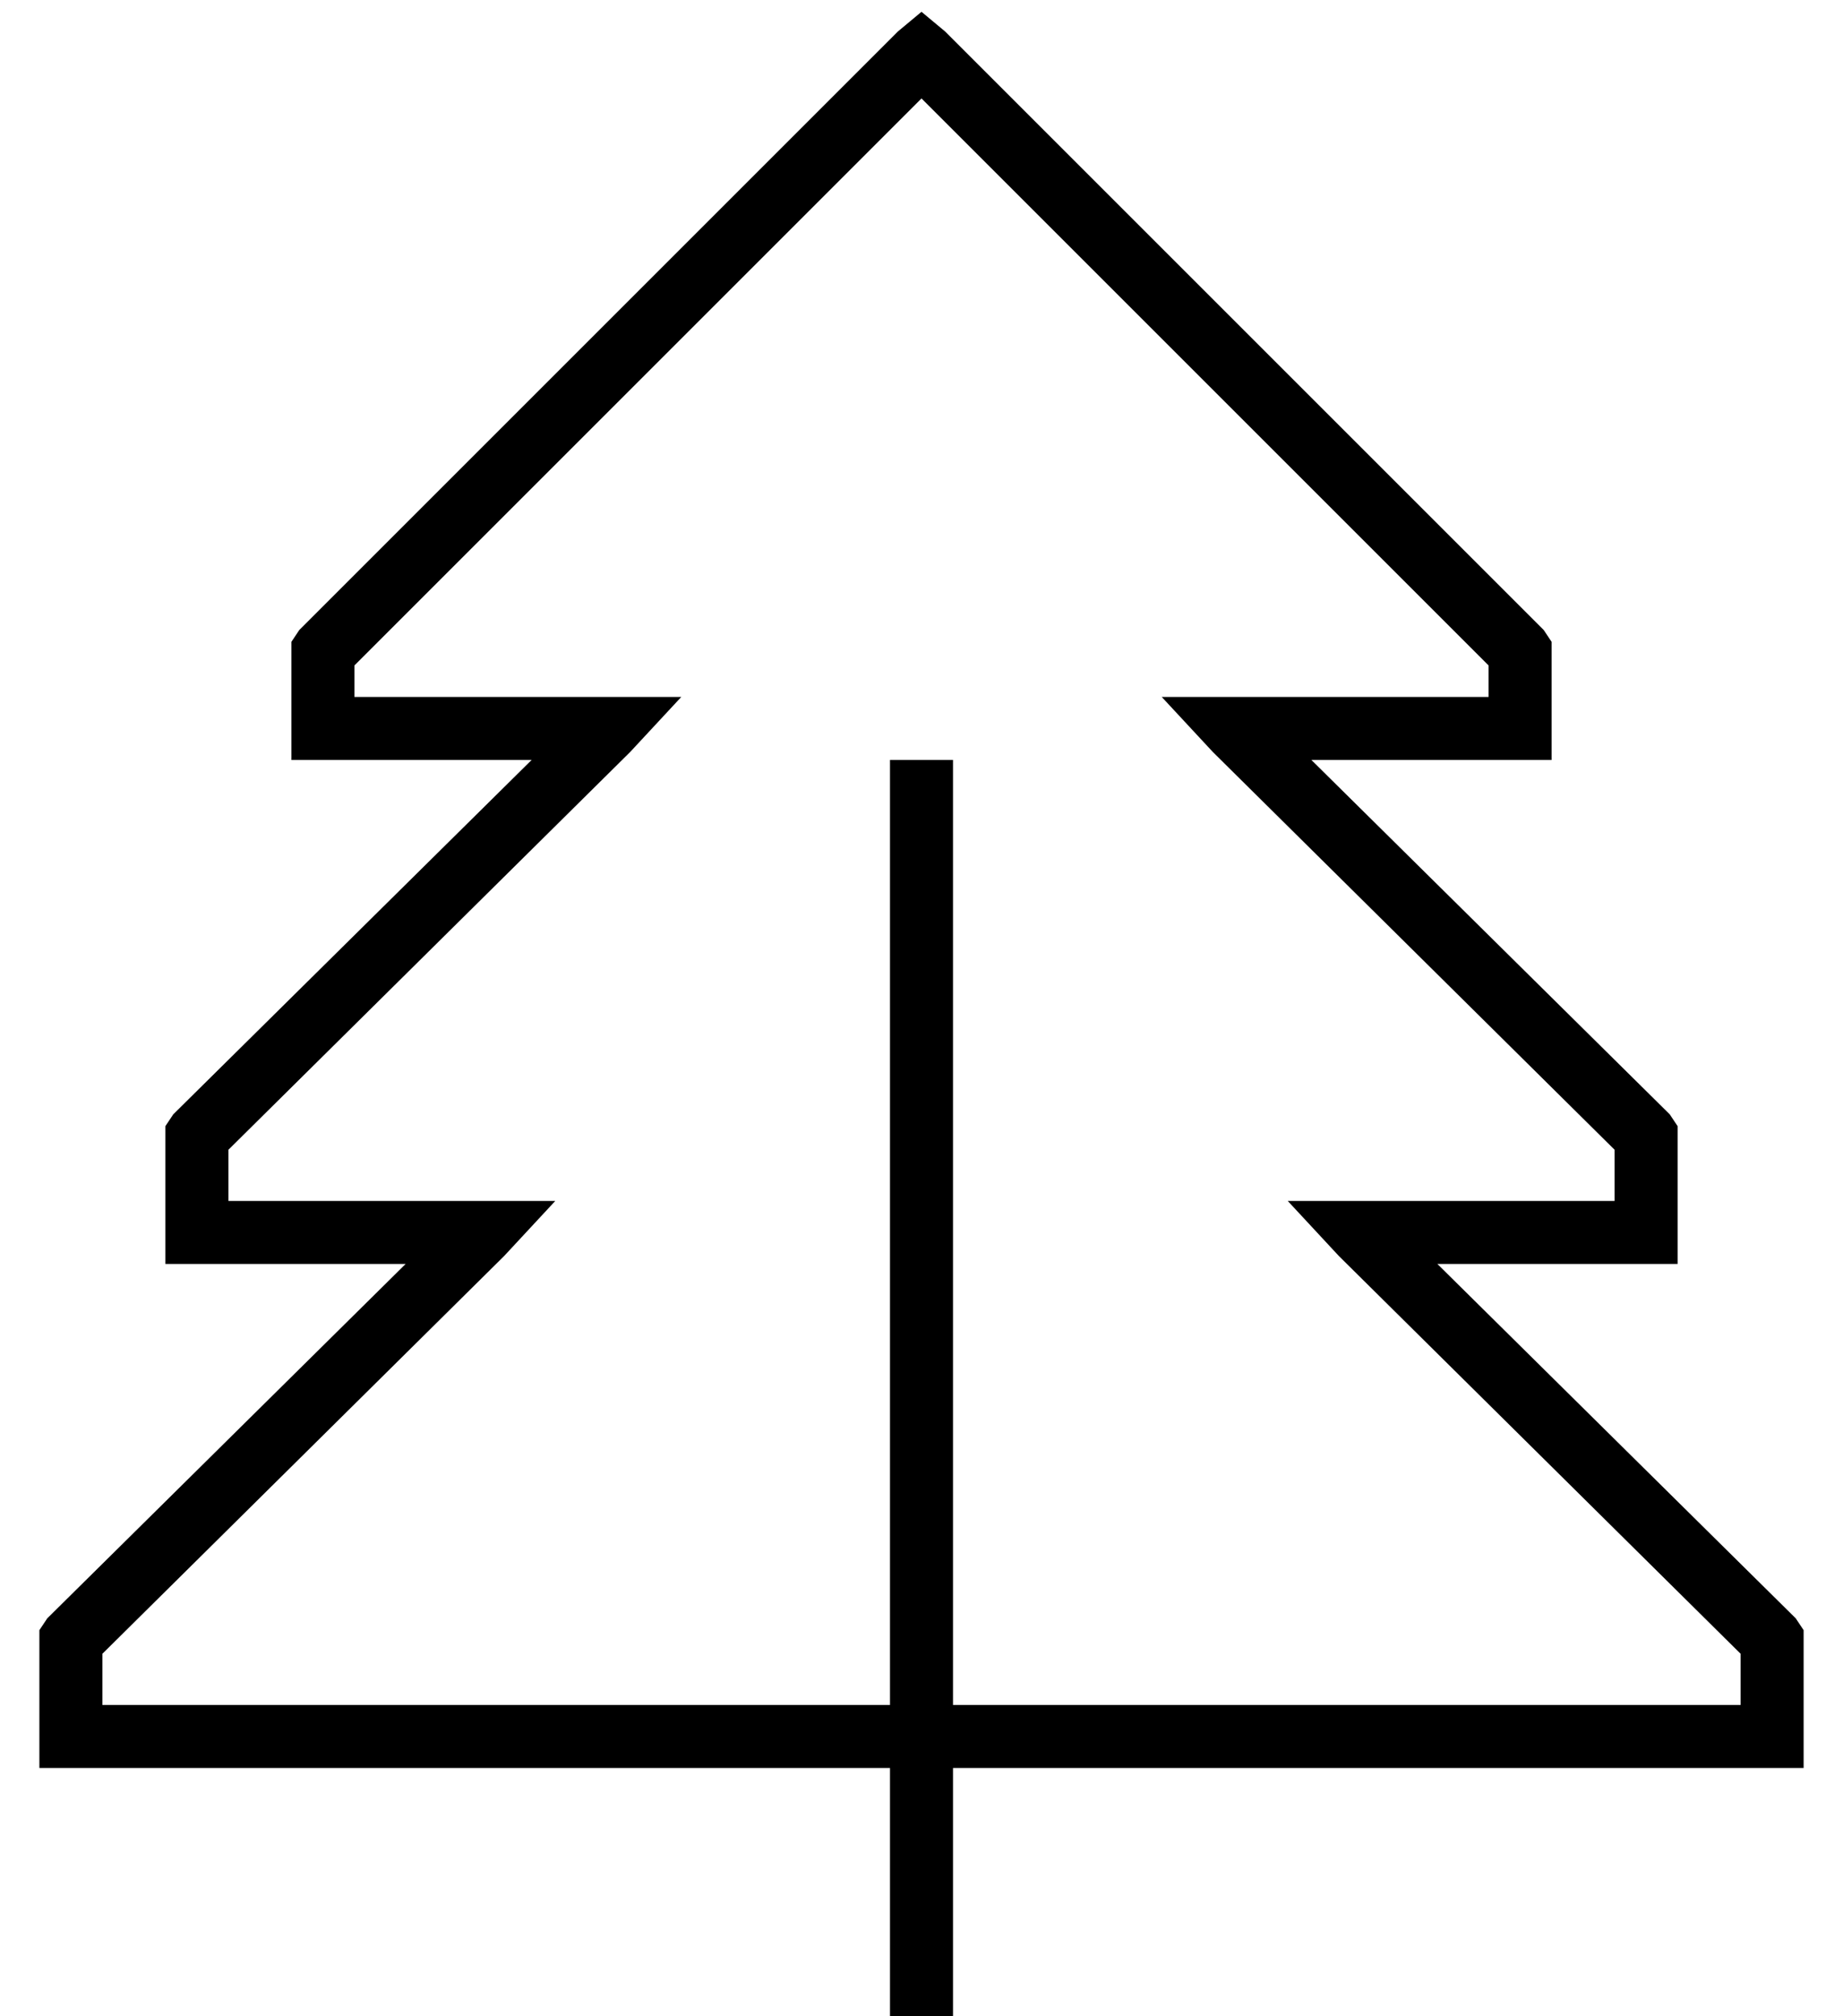 <?xml version="1.0" standalone="no"?>
<!DOCTYPE svg PUBLIC "-//W3C//DTD SVG 1.1//EN" "http://www.w3.org/Graphics/SVG/1.1/DTD/svg11.dtd" >
<svg xmlns="http://www.w3.org/2000/svg" xmlns:xlink="http://www.w3.org/1999/xlink" version="1.1" viewBox="-10 -40 468 512">
   <path fill="currentColor"
d="M230 -32l-6 -5l6 5l-6 -5l-6 5v0l-152 152v0l-2 3v0v3v0v19v0v8v0h8h53l-91 90v0l-2 3v0v3v0v24v0v8v0h8h53l-91 90v0l-2 3v0v3v0v24v0v8v0h8h208v56v0v8v0h16v0v-8v0v-56v0h56h160v-8v0v-24v0v-3v0l-2 -3v0l-91 -90v0h53h8v-8v0v-24v0v-3v0l-2 -3v0l-91 -90v0h53h8v-8v0
v-19v0v-3v0l-2 -3v0l-152 -152v0zM232 393v-232v232v-232v-8v0h-16v0v8v0v232v0h-56h-144v-13v0l102 -101v0l13 -14v0h-19h-64v-13v0l102 -101v0l13 -14v0h-19h-64v-8v0l144 -144v0l144 144v0v8v0h-64h-19l13 14v0l102 101v0v13v0h-64h-19l13 14v0l102 101v0v13v0h-136h-64z
" />
</svg>
